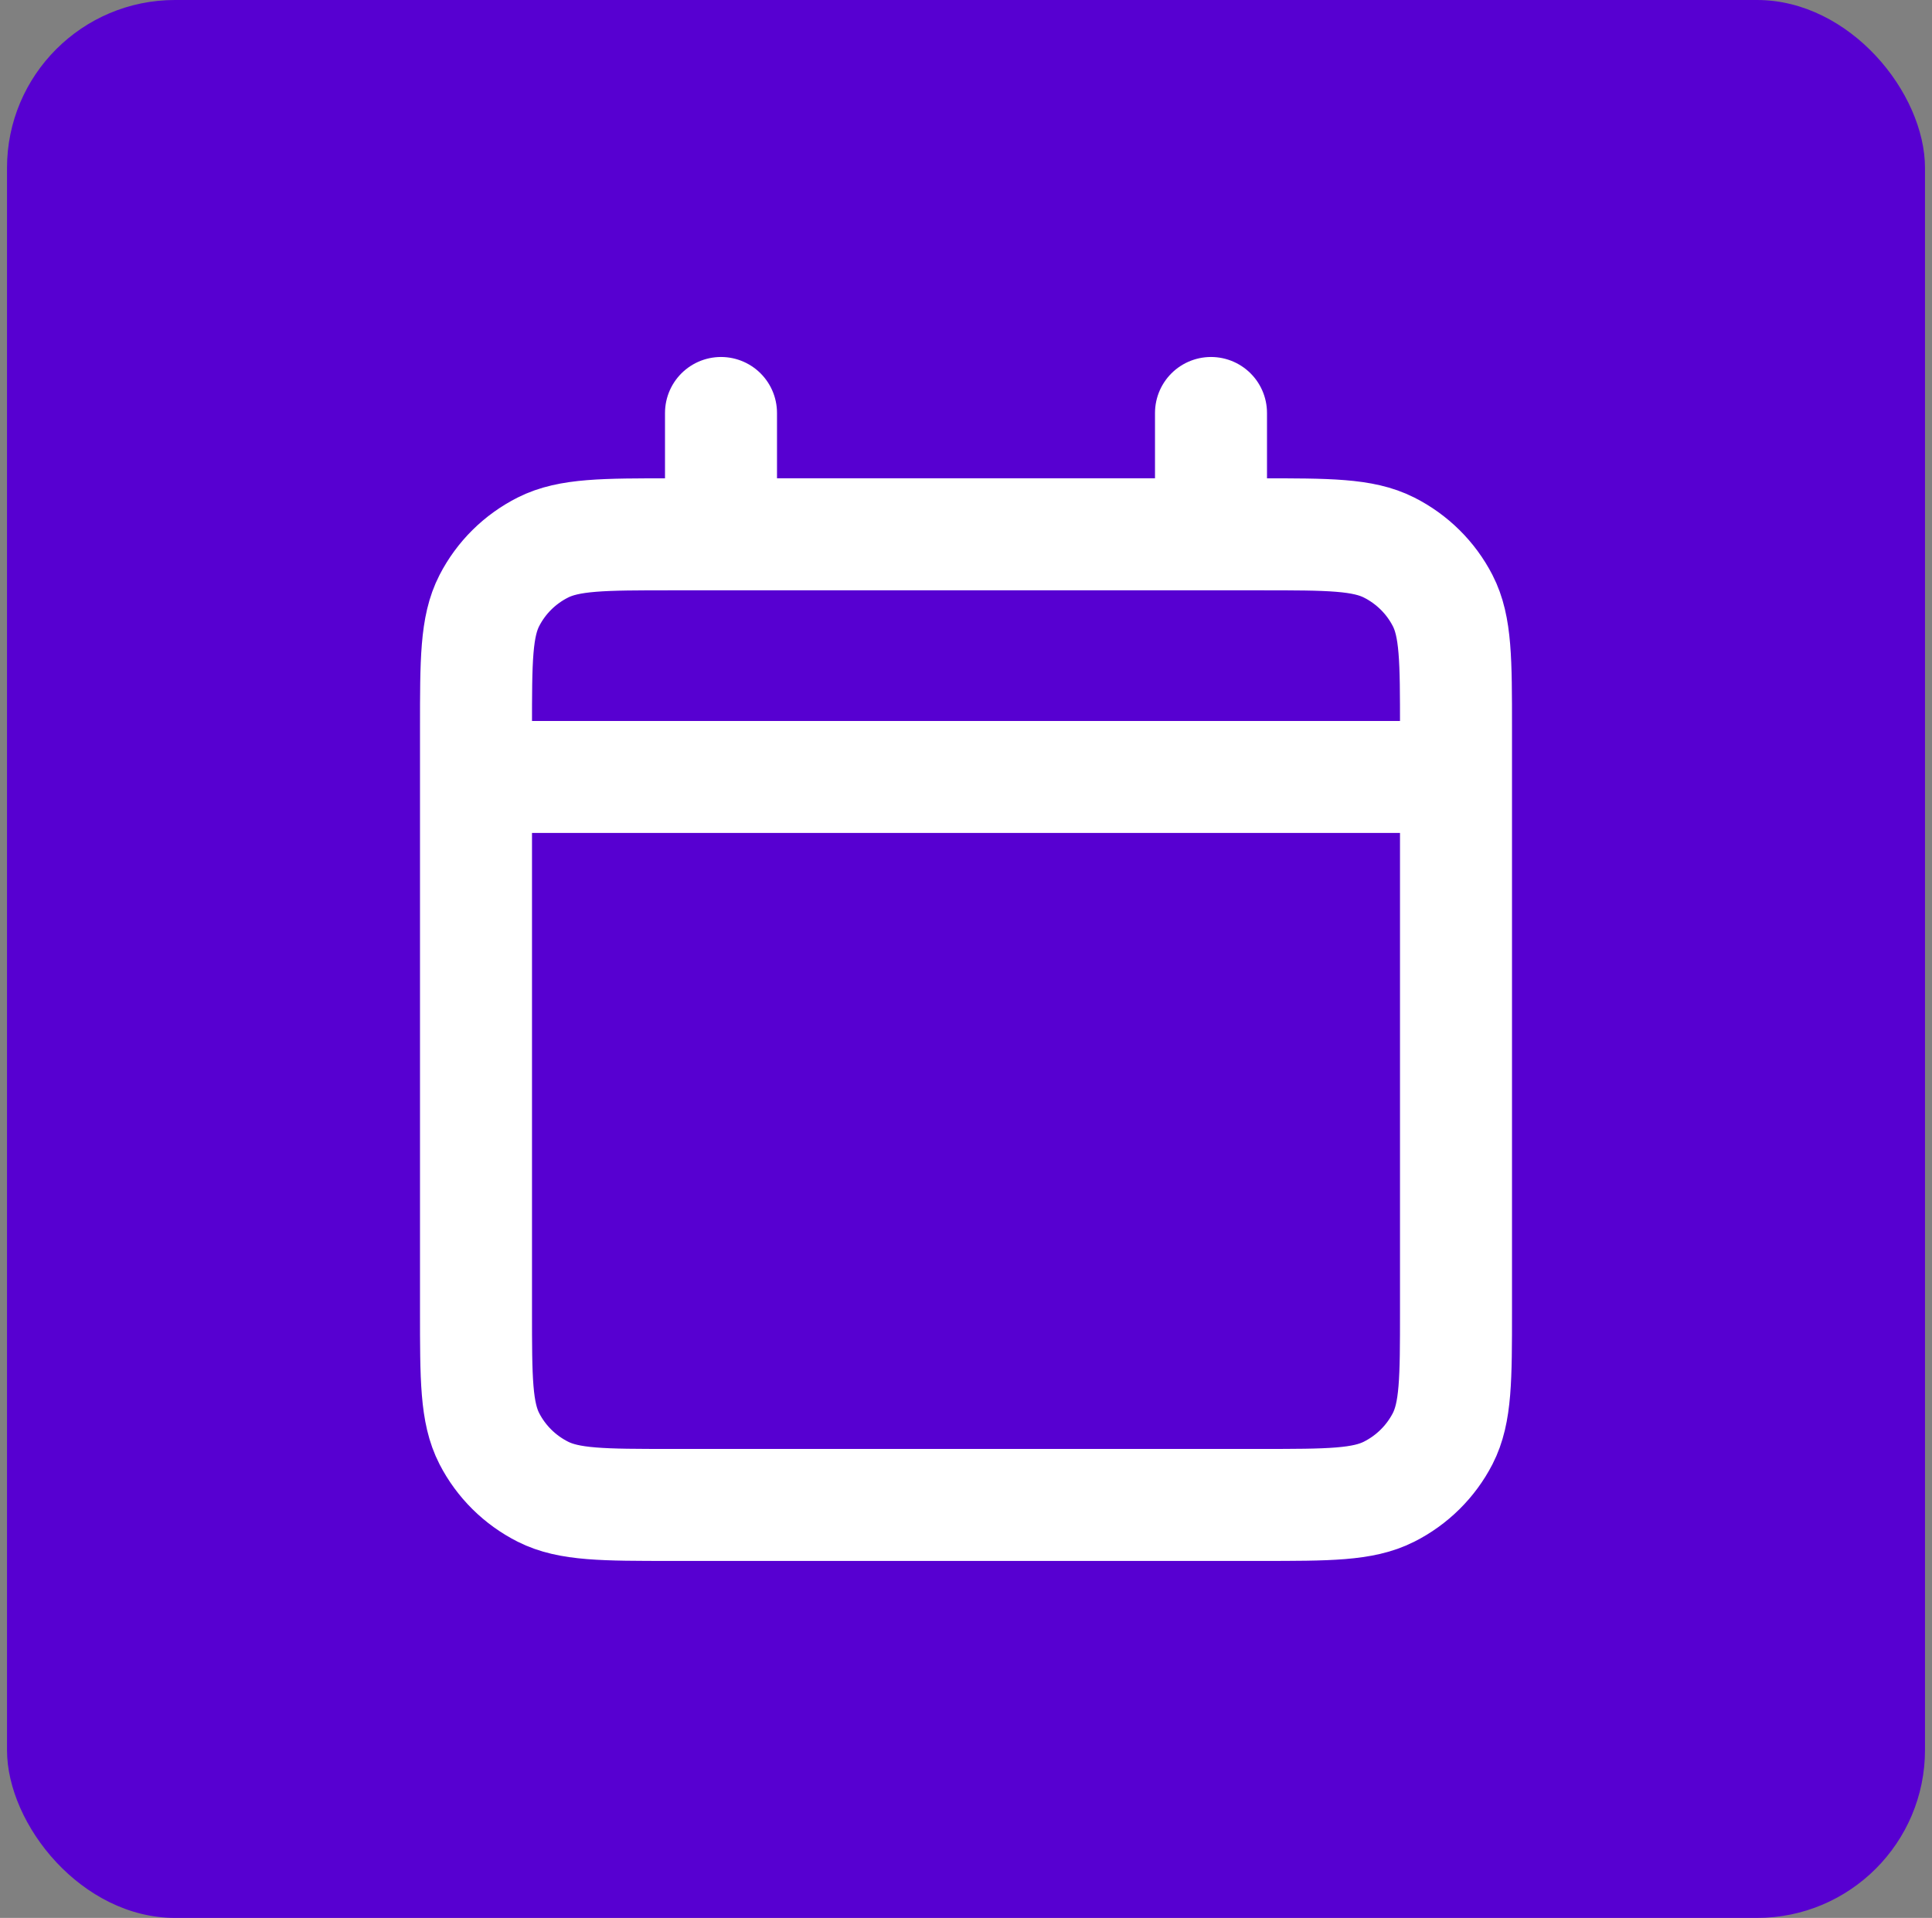 <svg width="138" height="137" viewBox="0 0 138 137" fill="none" xmlns="http://www.w3.org/2000/svg">
<rect x="0" y="0" width="138" height="137" fill="#808080" stroke="none"/>
<rect x="0.5" width="137" height="137" rx="12" fill="#5700D1"/>
<path d="M34 55.5H104M34 55.5V93.633C34 98.487 34 100.913 34.954 102.768C35.793 104.399 37.131 105.724 38.778 106.555C40.646 107.5 43.096 107.5 47.987 107.5H90.013C94.904 107.5 97.35 107.5 99.218 106.555C100.867 105.723 102.206 104.397 103.046 102.768C104 100.913 104 98.495 104 93.651V55.5M34 55.5V52.033C34 47.18 34 44.753 34.954 42.899C35.794 41.265 37.128 39.943 38.778 39.111C40.65 38.167 43.1 38.167 48 38.167H51.5M104 55.5V52.02C104 47.176 104 44.749 103.046 42.899C102.206 41.267 100.866 39.942 99.218 39.111C97.35 38.167 94.9 38.167 90 38.167H86.5M51.5 38.167H86.5M51.5 38.167V29.5M86.5 38.167V29.5" stroke="white" stroke-width="8" stroke-linecap="round" stroke-linejoin="round"/>
</svg>

